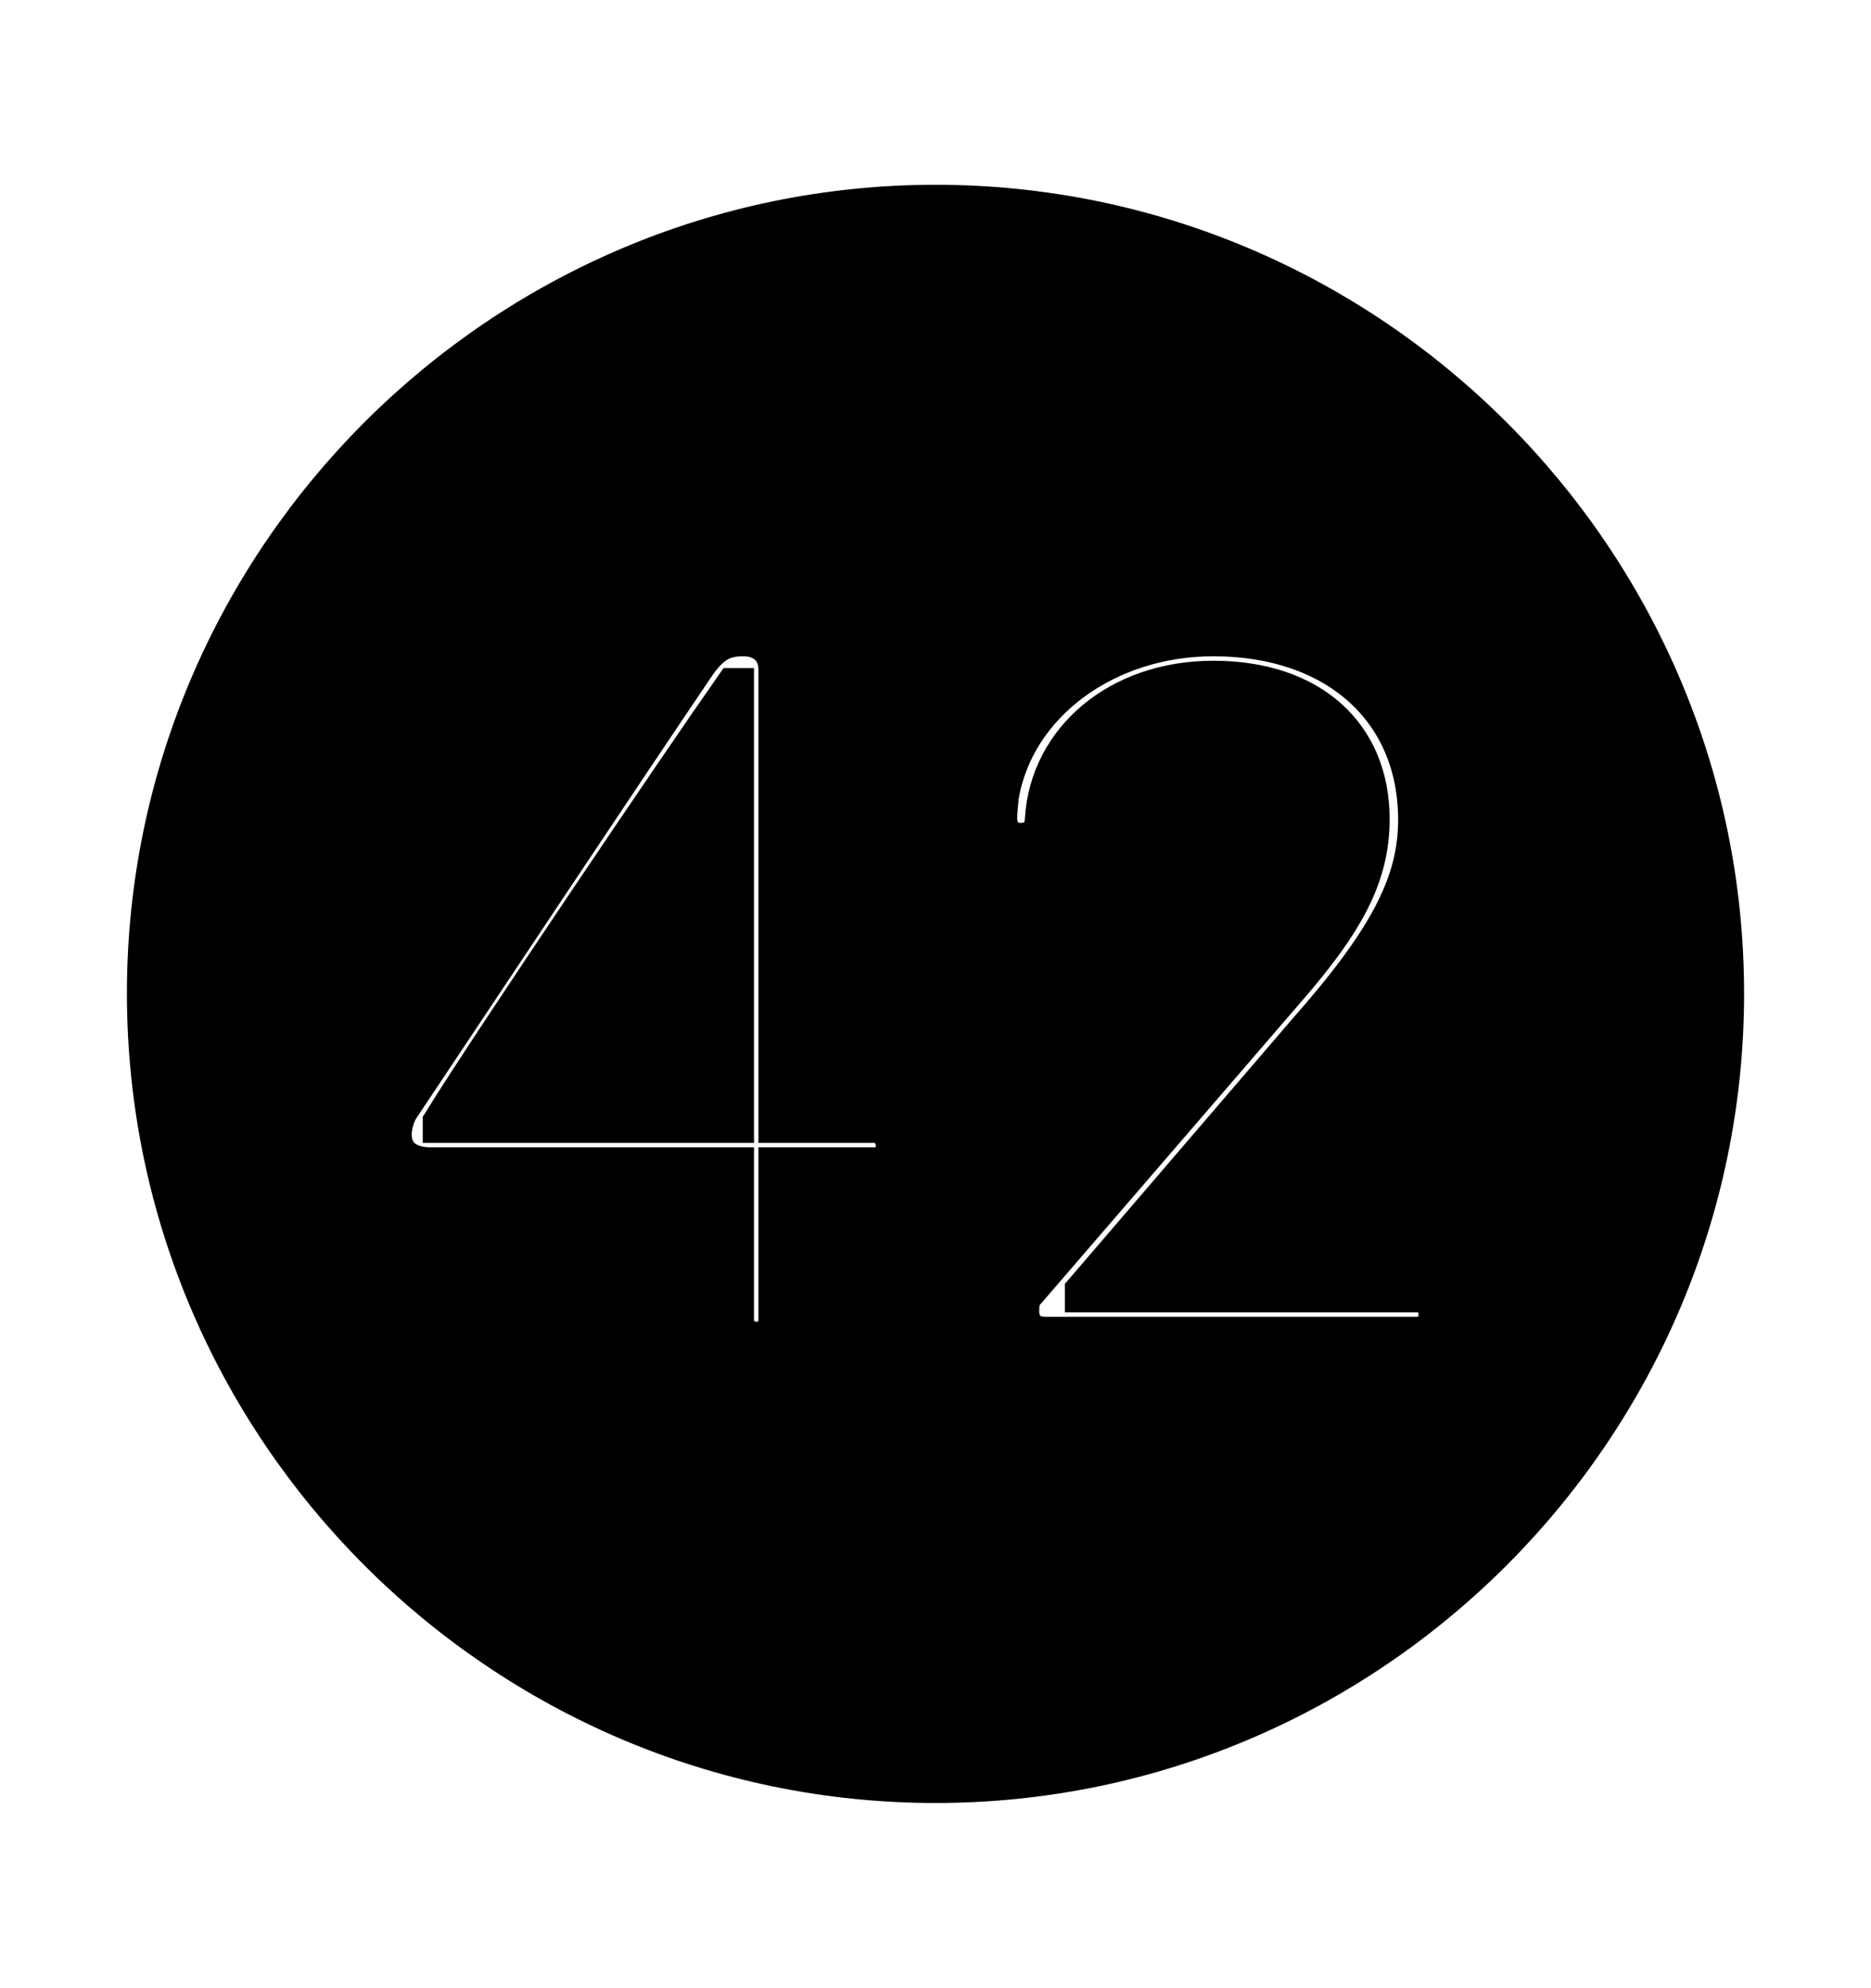 <svg width='49.328px' height='52.4px' direction='ltr' xmlns='http://www.w3.org/2000/svg' version='1.1'>
<g fill-rule='nonzero' transform='scale(1,-1) translate(0,-52.4)'>
<path fill='black' stroke='black' fill-opacity='1.0' stroke-width='1.0' d='
    M 24.664,5.371
    C 36.115,5.371 45.482,14.738 45.482,26.211
    C 45.482,37.662 36.115,47.029 24.664,47.029
    C 13.213,47.029 3.846,37.662 3.846,26.211
    C 3.846,14.738 13.213,5.371 24.664,5.371
    Z
    M 19.938,17.059
    C 19.637,17.059 19.379,17.273 19.379,17.617
    L 19.379,21.656
    L 11.344,21.656
    C 10.764,21.656 10.355,21.936 10.355,22.494
    C 10.355,22.73 10.441,23.01 10.549,23.182
    C 12.268,25.76 16.586,32.248 18.391,34.912
    C 18.777,35.449 19.1,35.6 19.594,35.6
    C 20.131,35.6 20.496,35.277 20.496,34.74
    L 20.496,22.773
    L 23.053,22.773
    C 23.375,22.773 23.59,22.494 23.59,22.193
    C 23.59,21.871 23.396,21.656 23.053,21.656
    L 20.496,21.656
    L 20.496,17.617
    C 20.496,17.273 20.281,17.059 19.938,17.059
    Z
    M 27.564,17.188
    C 27.156,17.188 26.898,17.424 26.898,17.832
    C 26.898,18.09 26.941,18.24 27.092,18.391
    L 33.945,26.34
    C 35.492,28.123 36.137,29.326 36.137,30.809
    C 36.137,33.043 34.547,34.482 31.99,34.482
    C 29.477,34.482 27.65,32.893 27.521,30.809
    C 27.5,30.422 27.307,30.207 26.898,30.207
    C 26.533,30.207 26.318,30.486 26.318,30.83
    C 26.318,31.023 26.34,31.152 26.361,31.41
    C 26.77,33.838 29.154,35.6 31.99,35.6
    C 35.191,35.6 37.361,33.709 37.361,30.787
    C 37.361,29.09 36.545,27.586 34.439,25.201
    L 28.574,18.369
    L 28.574,18.305
    L 37.34,18.305
    C 37.727,18.305 37.898,18.068 37.898,17.746
    C 37.898,17.445 37.727,17.188 37.34,17.188
    Z
    M 19.379,22.773
    L 19.379,34.289
    L 19.336,34.289
    C 17.918,32.27 12.891,24.836 11.645,22.816
    L 11.645,22.773
    Z
' />
</g>
</svg>